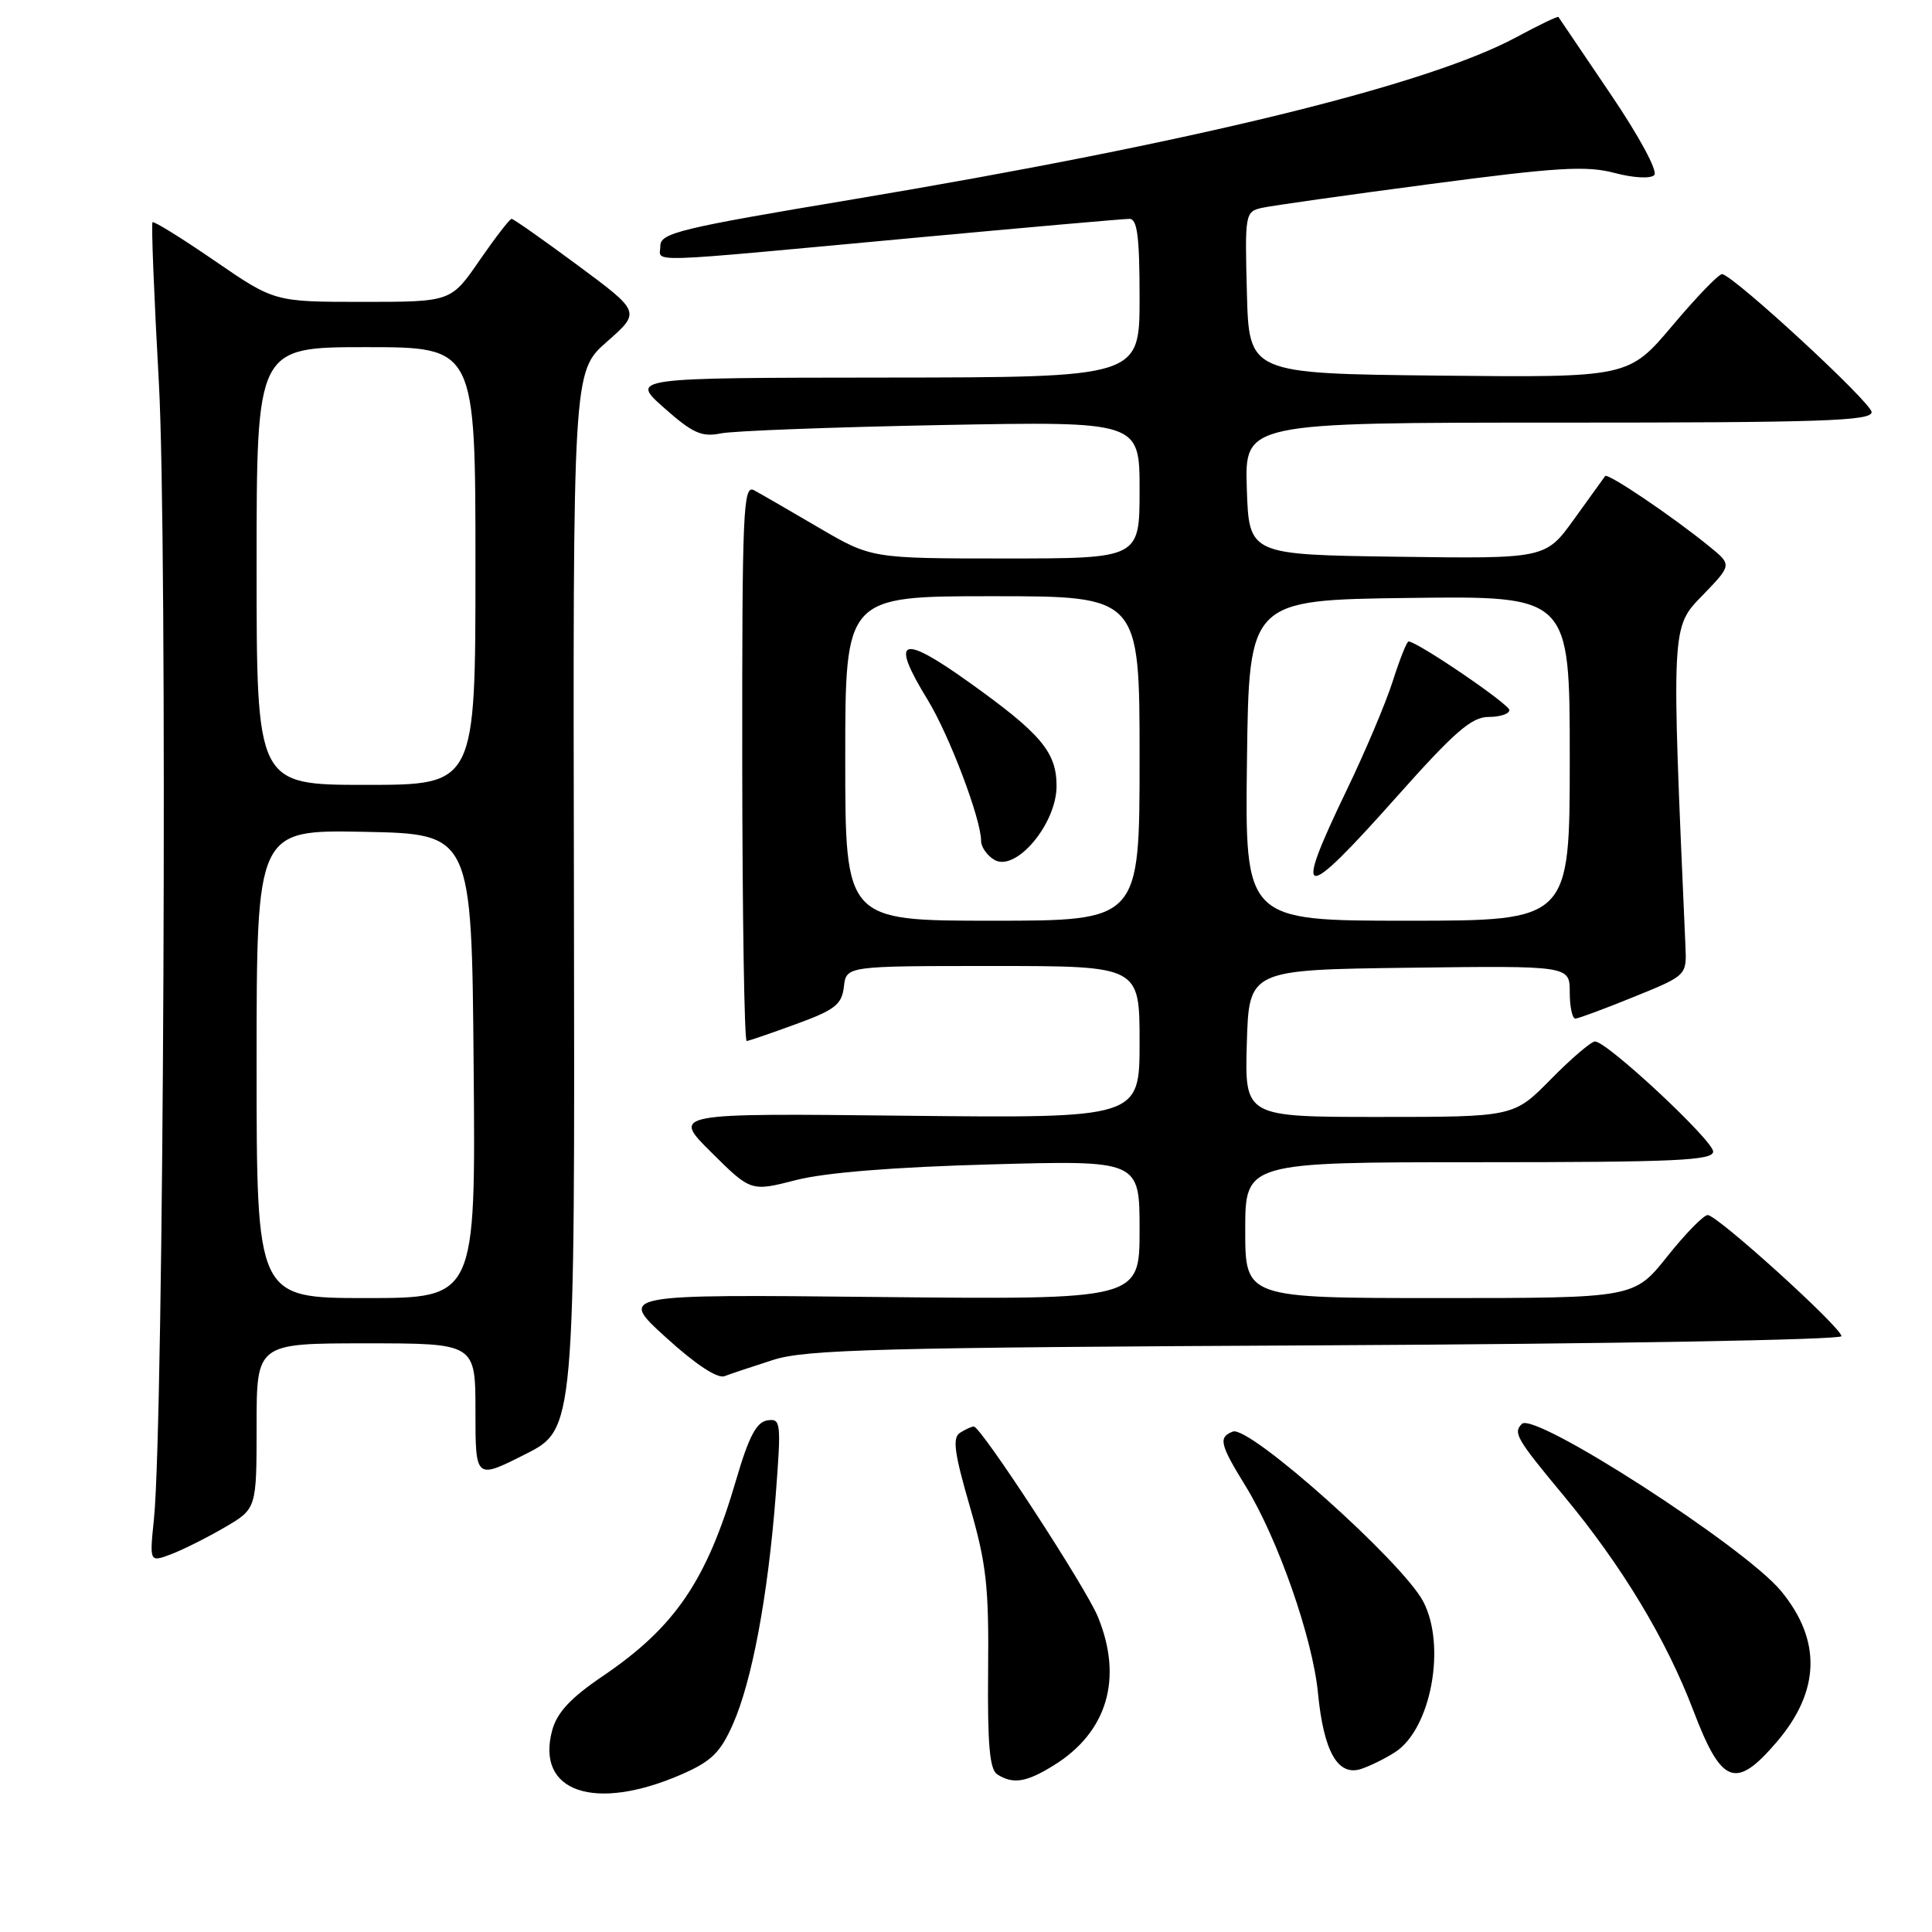 <?xml version="1.0" encoding="UTF-8" standalone="no"?>
<!DOCTYPE svg PUBLIC "-//W3C//DTD SVG 1.1//EN" "http://www.w3.org/Graphics/SVG/1.1/DTD/svg11.dtd" >
<svg xmlns="http://www.w3.org/2000/svg" xmlns:xlink="http://www.w3.org/1999/xlink" version="1.1" viewBox="0 0 256 256">
 <g >
 <path fill="currentColor"
d=" M 90.30 235.12 C 94.26 233.39 95.45 232.23 97.11 228.48 C 99.64 222.77 101.75 211.50 102.78 198.21 C 103.53 188.42 103.48 187.93 101.67 188.21 C 100.24 188.43 99.22 190.36 97.57 196.00 C 93.65 209.43 89.49 215.56 79.89 222.08 C 75.62 224.97 73.81 226.91 73.17 229.27 C 70.95 237.45 78.79 240.13 90.30 235.12 Z  M 139.61 233.93 C 146.72 229.54 148.84 222.41 145.47 214.22 C 143.87 210.32 129.96 188.99 129.03 189.02 C 128.74 189.02 127.92 189.40 127.21 189.85 C 126.18 190.50 126.44 192.49 128.49 199.55 C 130.71 207.22 131.04 210.20 130.93 221.35 C 130.84 231.19 131.13 234.47 132.15 235.12 C 134.25 236.45 135.99 236.17 139.61 233.93 Z  M 184.89 232.15 C 189.63 229.05 191.66 218.05 188.58 212.20 C 185.80 206.94 165.55 188.85 163.36 189.69 C 161.41 190.44 161.63 191.37 165.05 196.92 C 169.32 203.87 173.94 217.07 174.64 224.35 C 175.39 232.06 177.25 235.37 180.31 234.41 C 181.51 234.02 183.57 233.01 184.89 232.15 Z  M 235.41 230.84 C 241.19 224.09 241.39 217.35 236.00 210.82 C 231.18 204.97 203.33 187.01 201.66 188.67 C 200.47 189.86 200.92 190.63 207.25 198.25 C 214.94 207.52 220.79 217.23 224.39 226.69 C 228.12 236.48 229.98 237.18 235.41 230.84 Z  M 29.75 202.40 C 34.00 199.92 34.00 199.92 34.00 188.96 C 34.00 178.00 34.00 178.00 48.50 178.00 C 63.00 178.00 63.00 178.00 63.00 187.01 C 63.00 196.03 63.00 196.03 69.59 192.70 C 76.18 189.38 76.18 189.38 76.05 119.31 C 75.91 49.25 75.91 49.25 80.41 45.29 C 84.90 41.34 84.90 41.34 76.57 35.17 C 71.99 31.78 68.04 29.00 67.79 29.00 C 67.54 29.00 65.63 31.48 63.54 34.50 C 59.76 40.00 59.76 40.00 48.06 40.00 C 36.37 40.00 36.37 40.00 28.45 34.56 C 24.10 31.57 20.39 29.27 20.21 29.45 C 20.03 29.63 20.41 39.20 21.05 50.71 C 22.22 71.56 21.71 188.49 20.40 201.26 C 19.81 207.02 19.81 207.02 22.66 205.95 C 24.22 205.36 27.41 203.76 29.75 202.40 Z  M 102.50 180.18 C 106.83 178.81 116.71 178.55 175.75 178.26 C 213.33 178.07 244.00 177.53 244.00 177.05 C 244.00 175.91 227.55 161.00 226.28 161.00 C 225.74 161.00 223.32 163.47 220.91 166.50 C 216.52 172.00 216.52 172.00 190.76 172.00 C 165.00 172.00 165.00 172.00 165.00 163.00 C 165.00 154.00 165.00 154.00 196.00 154.00 C 222.01 154.00 227.00 153.77 227.00 152.59 C 227.00 151.11 212.94 138.00 211.35 138.00 C 210.84 138.00 208.21 140.25 205.50 143.00 C 200.58 148.00 200.58 148.00 182.75 148.00 C 164.93 148.00 164.93 148.00 165.21 138.25 C 165.50 128.50 165.50 128.50 186.75 128.23 C 208.00 127.96 208.00 127.96 208.00 131.48 C 208.00 133.42 208.34 134.99 208.75 134.97 C 209.16 134.95 212.65 133.66 216.50 132.09 C 223.50 129.25 223.50 129.25 223.33 125.37 C 221.45 82.77 221.43 83.17 225.60 78.88 C 229.50 74.85 229.50 74.85 226.50 72.41 C 221.66 68.46 213.03 62.63 212.69 63.08 C 212.52 63.31 210.67 65.87 208.59 68.77 C 204.80 74.04 204.80 74.04 185.15 73.77 C 165.50 73.50 165.50 73.50 165.21 64.75 C 164.92 56.00 164.92 56.00 206.46 56.00 C 241.30 56.00 248.00 55.78 248.00 54.61 C 248.00 53.38 230.04 36.78 228.21 36.32 C 227.82 36.22 224.87 39.27 221.65 43.09 C 215.80 50.03 215.80 50.03 190.65 49.77 C 165.50 49.50 165.50 49.50 165.22 38.78 C 164.94 28.32 164.99 28.04 167.22 27.54 C 168.47 27.26 178.50 25.84 189.50 24.39 C 206.30 22.17 210.20 21.93 213.91 22.91 C 216.44 23.58 218.70 23.70 219.20 23.20 C 219.70 22.70 217.23 18.10 213.37 12.41 C 209.68 6.96 206.59 2.39 206.50 2.25 C 206.41 2.12 203.90 3.32 200.92 4.93 C 189.14 11.29 158.10 18.87 113.00 26.42 C 90.05 30.25 87.50 30.87 87.50 32.59 C 87.50 34.83 84.30 34.93 121.41 31.49 C 136.20 30.12 148.92 29.00 149.66 29.00 C 150.70 29.00 151.00 31.37 151.00 39.50 C 151.00 50.00 151.00 50.00 117.25 50.03 C 83.50 50.06 83.50 50.06 88.00 54.05 C 91.78 57.40 92.98 57.94 95.50 57.43 C 97.15 57.09 110.31 56.60 124.75 56.32 C 151.00 55.83 151.00 55.83 151.00 64.91 C 151.00 74.00 151.00 74.00 133.23 74.00 C 115.47 74.00 115.47 74.00 108.48 69.91 C 104.64 67.66 100.79 65.43 99.91 64.96 C 98.47 64.18 98.33 67.60 98.35 101.05 C 98.37 121.37 98.63 137.97 98.94 137.94 C 99.25 137.91 102.20 136.90 105.50 135.69 C 110.65 133.81 111.54 133.11 111.82 130.75 C 112.13 128.00 112.13 128.00 131.57 128.00 C 151.00 128.00 151.00 128.00 151.00 138.09 C 151.00 148.17 151.00 148.17 120.01 147.84 C 89.02 147.50 89.02 147.50 94.26 152.70 C 99.50 157.90 99.50 157.90 105.50 156.36 C 109.38 155.37 118.49 154.64 131.25 154.29 C 151.00 153.74 151.00 153.74 151.00 162.98 C 151.00 172.21 151.00 172.21 116.48 171.86 C 81.95 171.50 81.95 171.50 88.23 177.21 C 92.15 180.78 95.06 182.70 96.00 182.35 C 96.83 182.03 99.75 181.06 102.50 180.18 Z  M 34.00 140.97 C 34.00 109.95 34.00 109.95 48.25 110.22 C 62.50 110.50 62.50 110.50 62.76 141.25 C 63.03 172.00 63.03 172.00 48.51 172.00 C 34.00 172.00 34.00 172.00 34.00 140.97 Z  M 34.00 75.00 C 34.00 46.00 34.00 46.00 48.50 46.00 C 63.00 46.00 63.00 46.00 63.00 75.00 C 63.00 104.00 63.00 104.00 48.50 104.00 C 34.00 104.00 34.00 104.00 34.00 75.00 Z  M 112.00 100.50 C 112.00 79.00 112.00 79.00 131.50 79.00 C 151.00 79.00 151.00 79.00 151.00 100.50 C 151.00 122.00 151.00 122.00 131.50 122.00 C 112.00 122.00 112.00 122.00 112.00 100.50 Z  M 140.00 104.15 C 140.00 99.66 137.94 97.21 128.37 90.38 C 119.33 83.92 117.90 84.54 122.92 92.73 C 125.79 97.43 130.00 108.53 130.00 111.42 C 130.00 112.23 130.79 113.36 131.75 113.93 C 134.59 115.60 140.00 109.18 140.00 104.15 Z  M 165.23 100.75 C 165.50 79.50 165.50 79.50 186.75 79.23 C 208.00 78.96 208.00 78.96 208.00 100.48 C 208.00 122.00 208.00 122.00 186.48 122.00 C 164.96 122.00 164.96 122.00 165.23 100.75 Z  M 185.14 105.50 C 192.74 96.96 195.00 95.00 197.24 95.00 C 198.76 95.00 200.00 94.59 200.00 94.09 C 200.00 93.31 187.79 85.00 186.64 85.00 C 186.41 85.00 185.47 87.36 184.55 90.25 C 183.63 93.14 180.88 99.64 178.44 104.70 C 171.24 119.64 172.43 119.79 185.14 105.50 Z "/>
</g>
</svg>